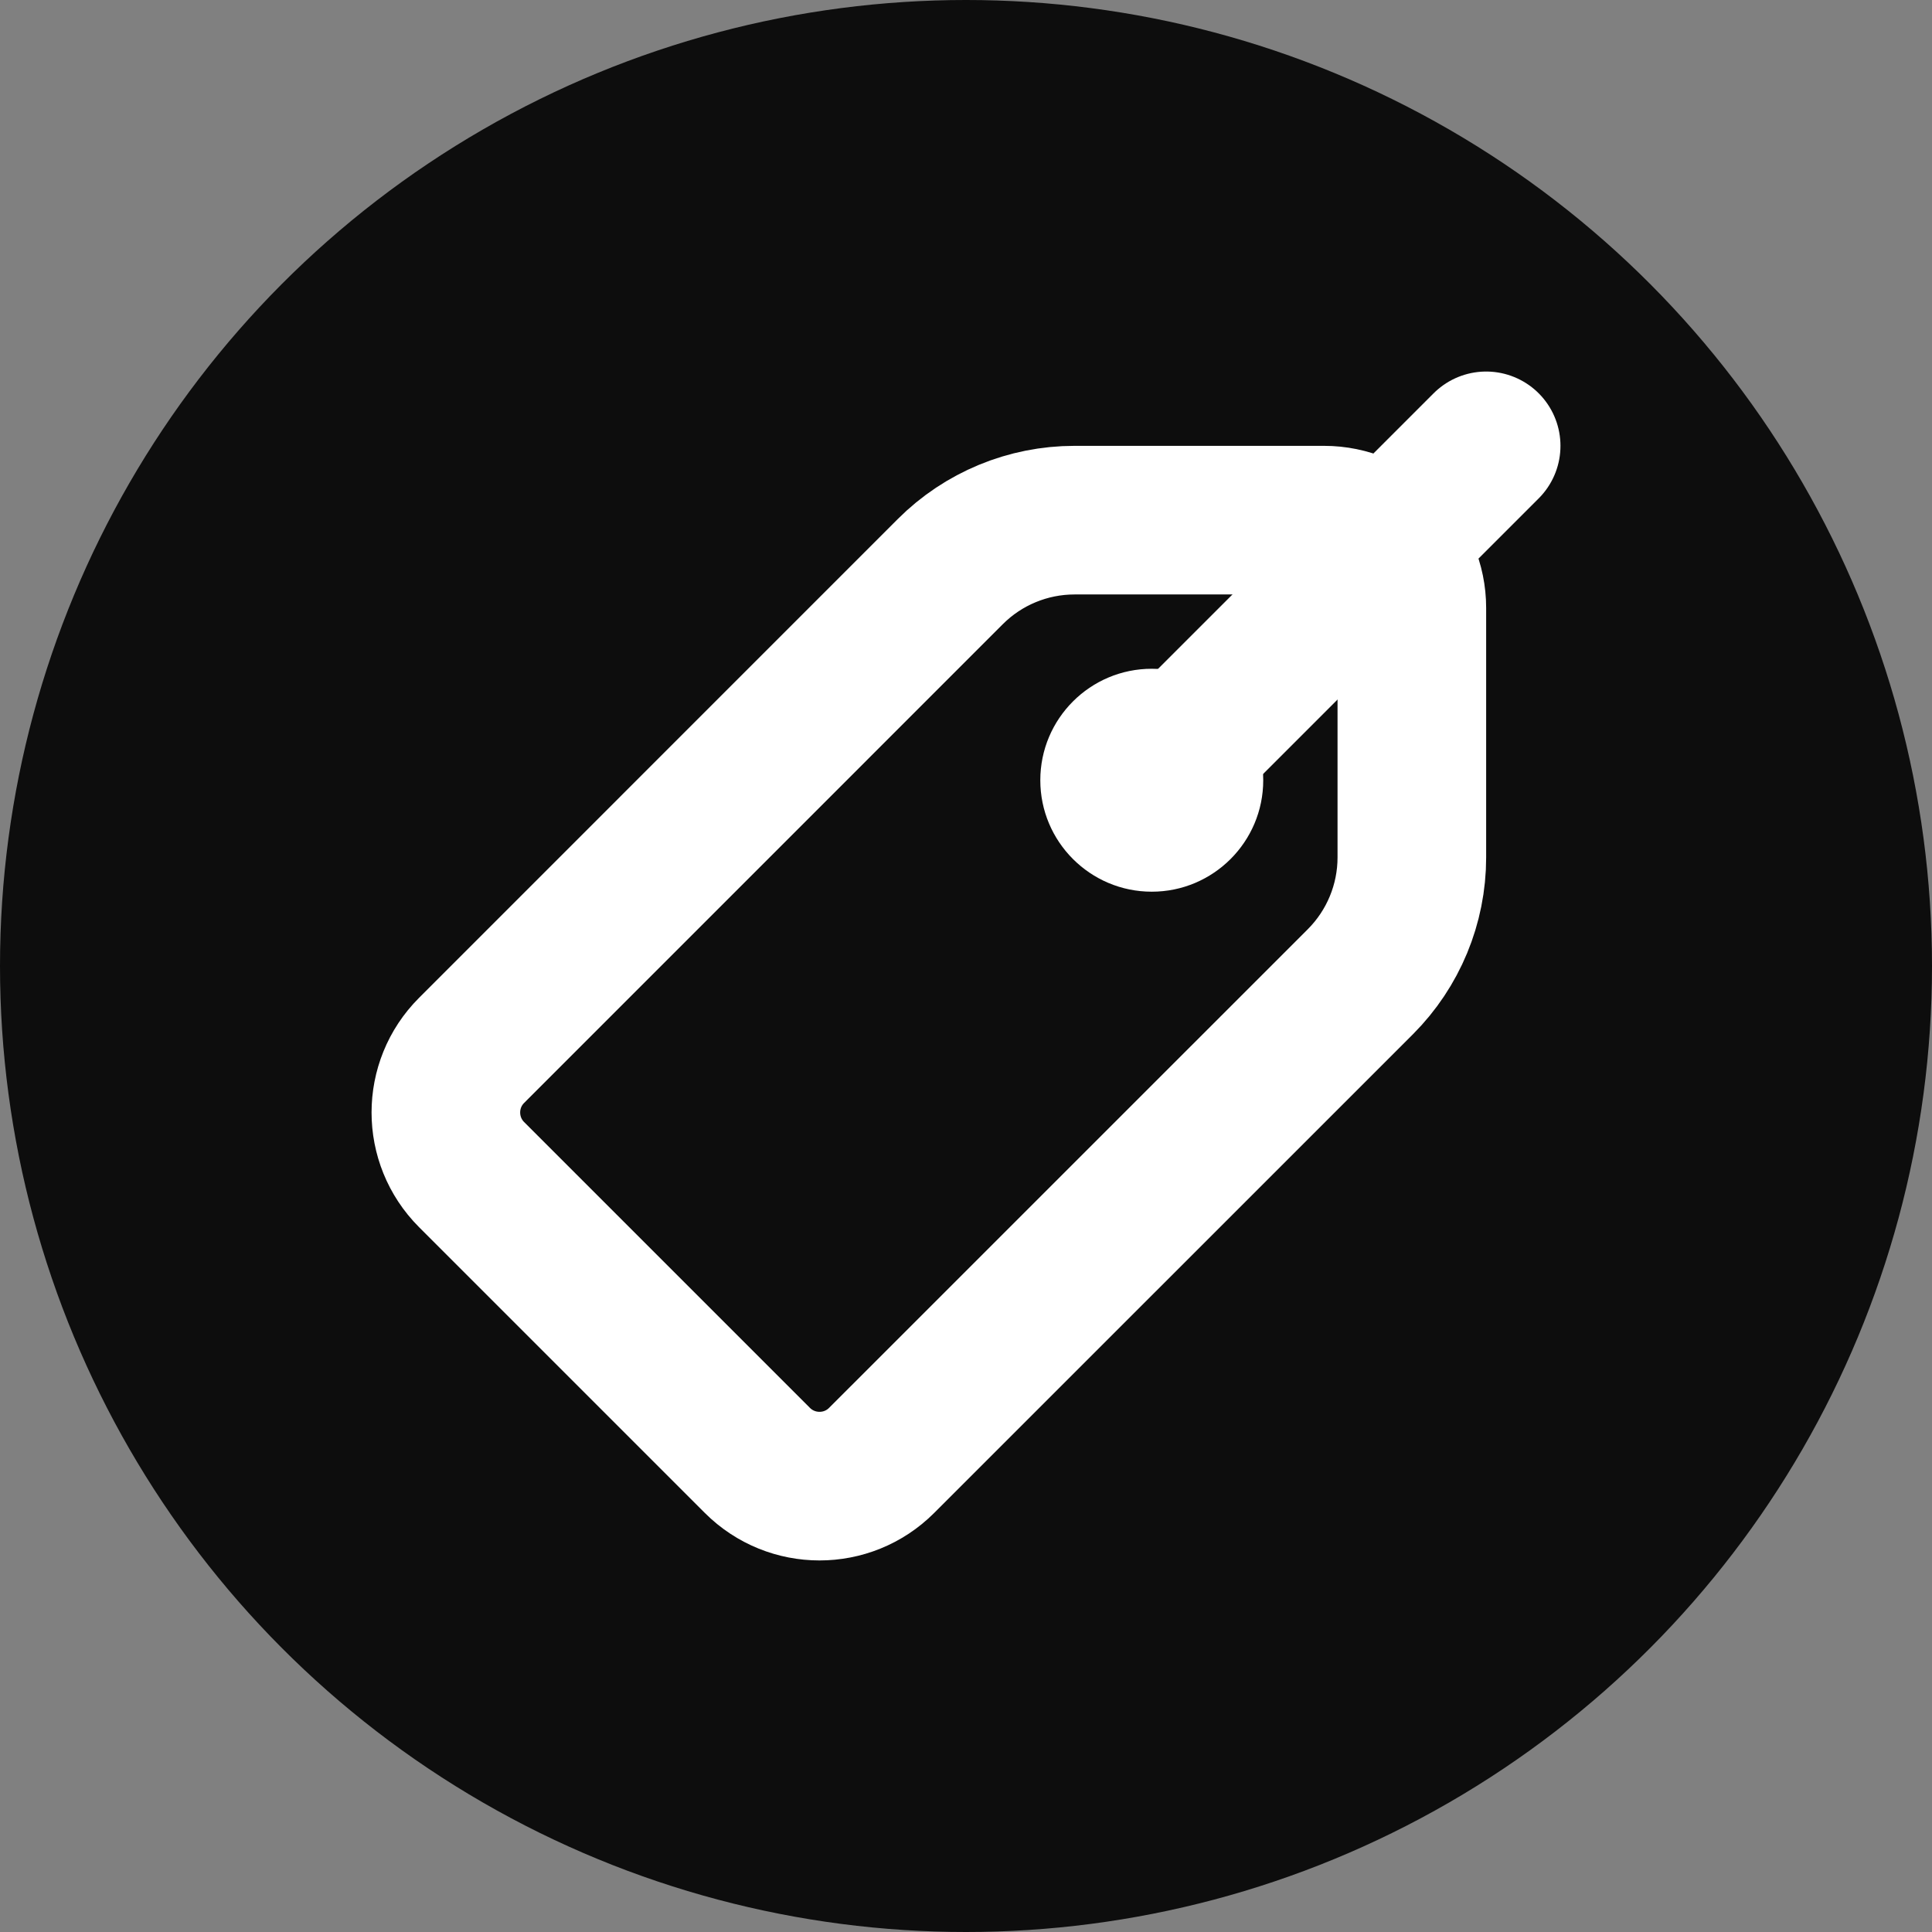 <svg width="26" height="26" viewBox="0 0 26 26" fill="none" xmlns="http://www.w3.org/2000/svg">
<rect x="0" y="0" width="26" height="26" fill="#808080" stroke="none"/>
<circle cx="13" cy="13" r="13" fill="#0D0D0D"/>
<path d="M19 8.182V11.539C19 12.166 18.751 12.767 18.308 13.211L11.864 19.654C11.403 20.115 10.655 20.115 10.193 19.654L6.346 15.807C5.885 15.345 5.885 14.597 6.346 14.136L12.789 7.692C13.232 7.249 13.834 7 14.46 7H17.818C18.471 7 19 7.529 19 8.182Z" stroke="white" stroke-width="2" stroke-linecap="round" stroke-linejoin="round"/>
<path d="M15.5 12C16.328 12 17 11.328 17 10.5C17 9.672 16.328 9 15.5 9C14.672 9 14 9.672 14 10.5C14 11.328 14.672 12 15.5 12Z" fill="white"/>
<path d="M16 10L20 6" stroke="white" stroke-width="2" stroke-linecap="round" stroke-linejoin="round"/>
</svg>
